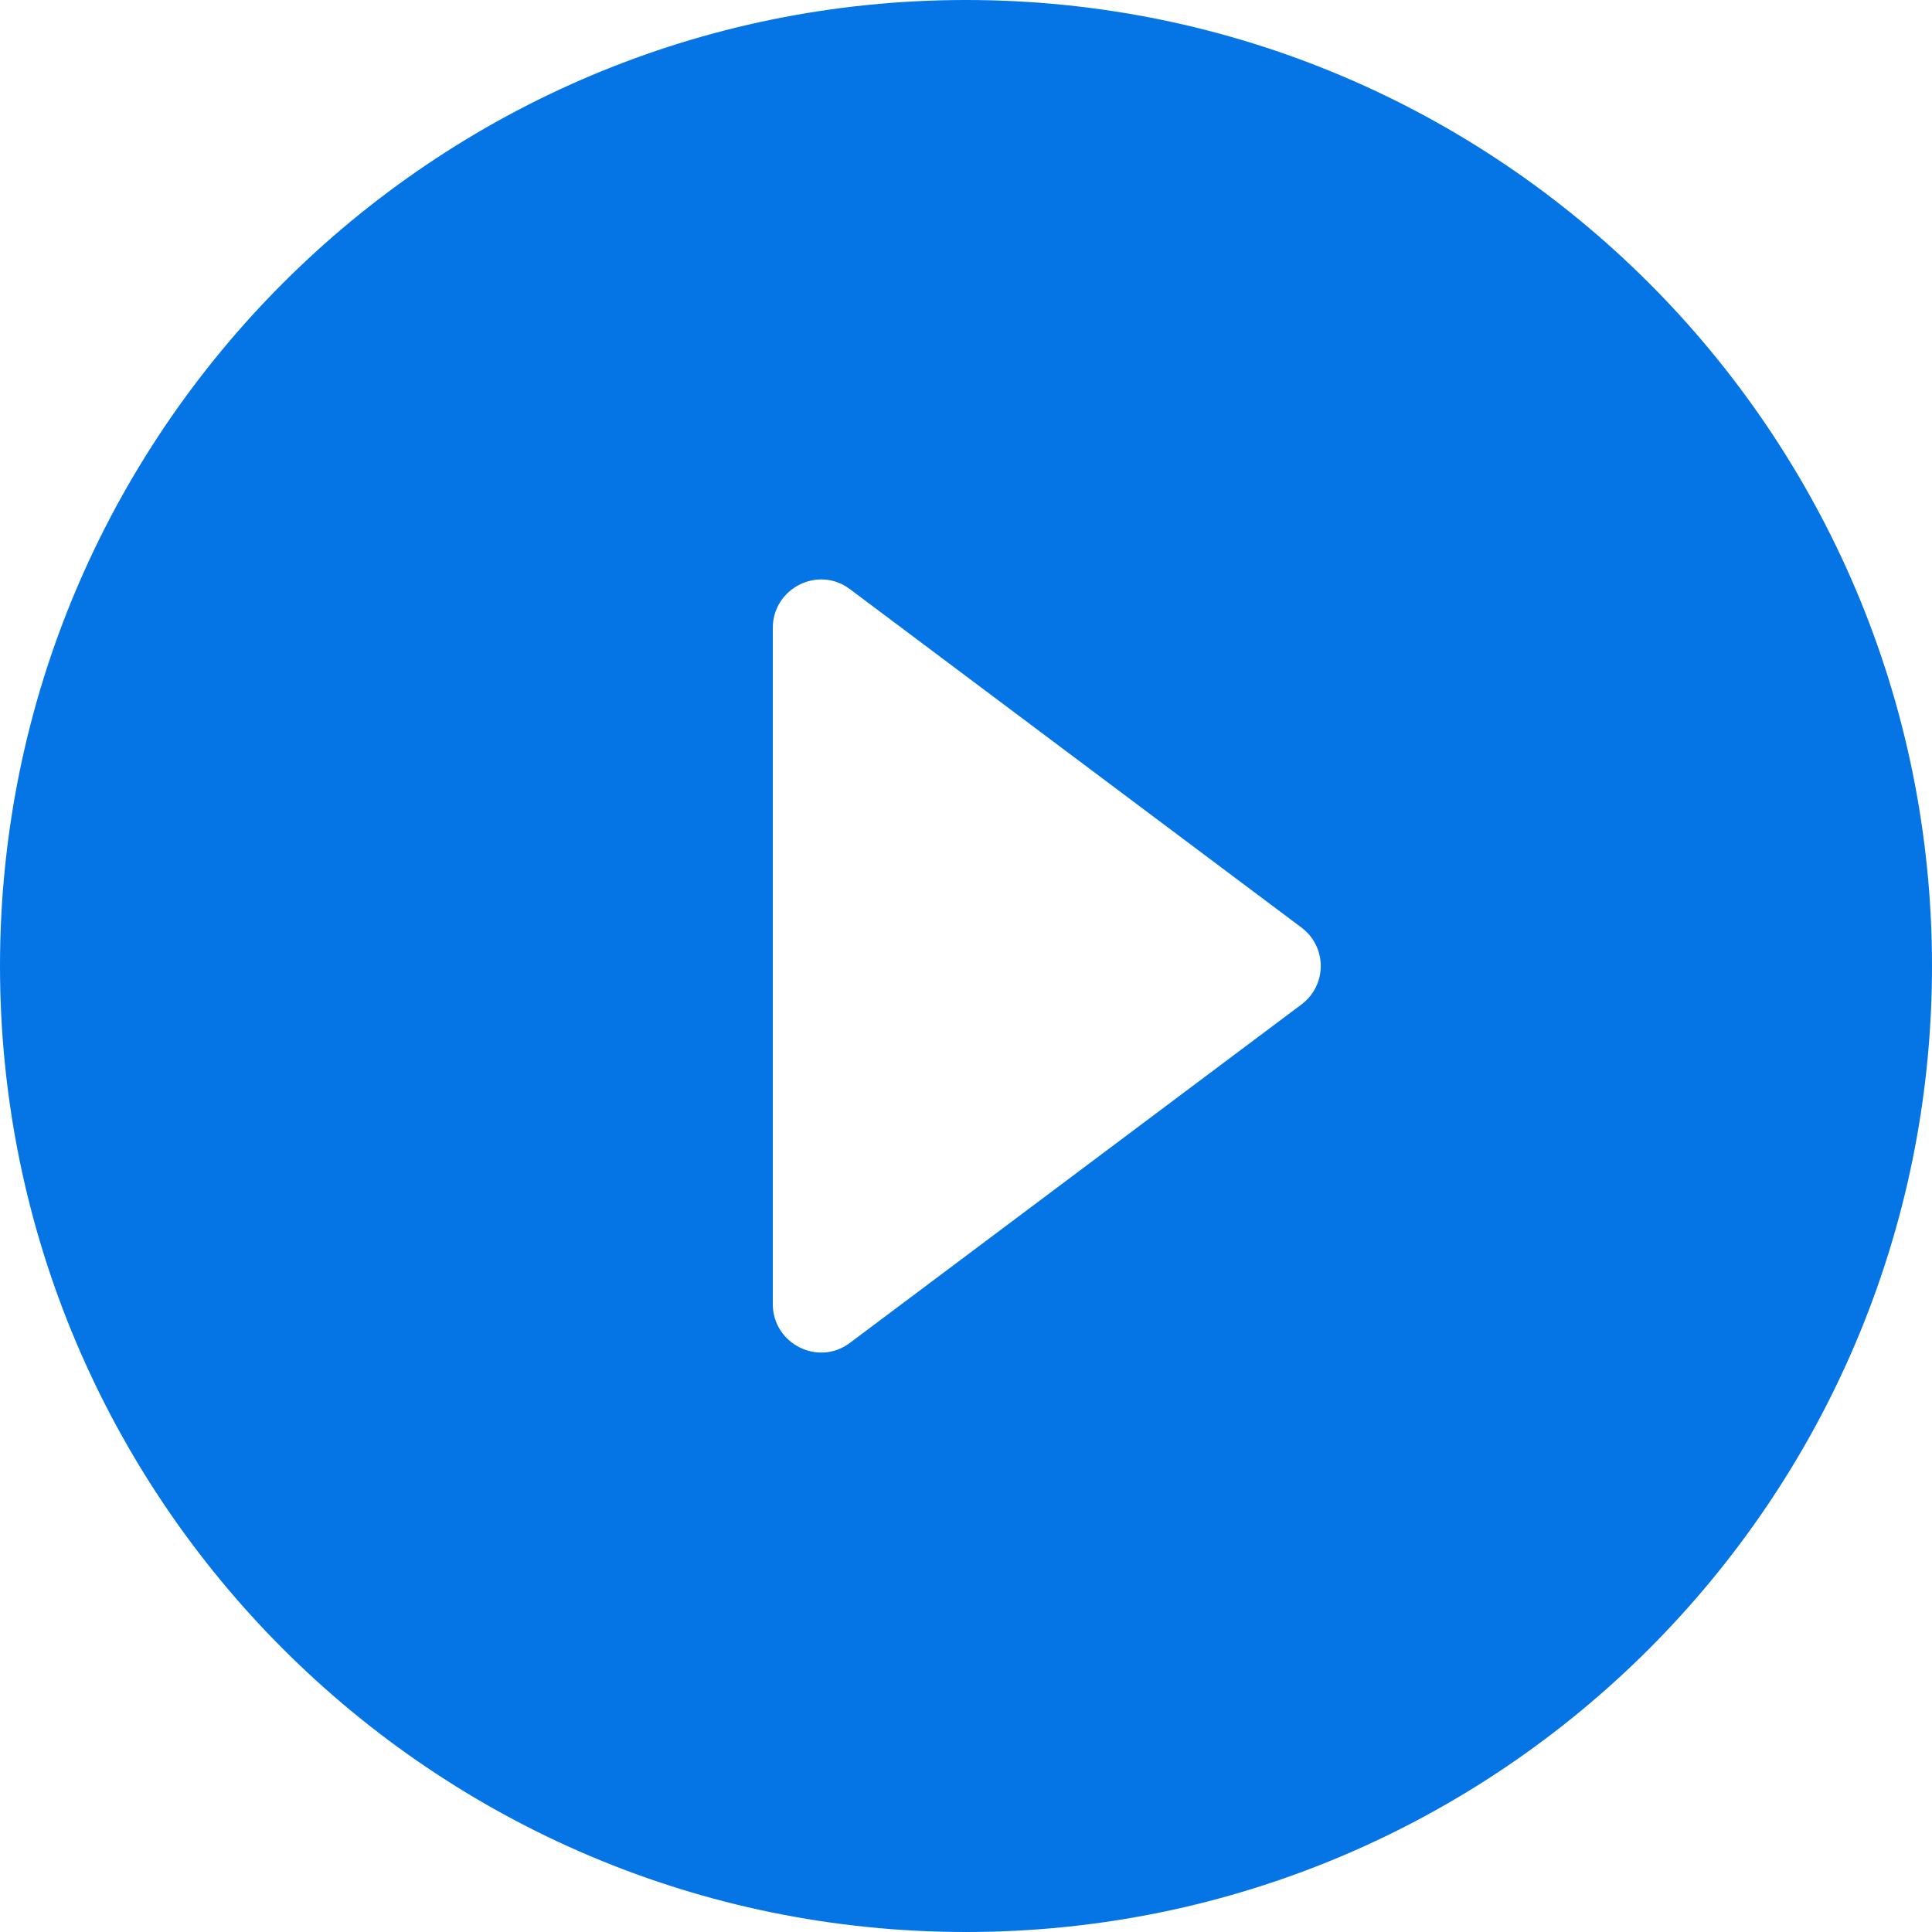 <?xml version="1.0" encoding="UTF-8" standalone="no"?><svg width='10' height='10' viewBox='0 0 10 10' fill='none' xmlns='http://www.w3.org/2000/svg'>
<path fill-rule='evenodd' clip-rule='evenodd' d='M0 5C0 2.24 2.24 0 5 0C7.76 0 10 2.24 10 5C10 7.76 7.76 10 5 10C2.24 10 0 7.76 0 5ZM4.4 3.05C4.235 2.925 4 3.045 4 3.25V6.75C4 6.955 4.235 7.075 4.4 6.95L6.735 5.2C6.87 5.1 6.87 4.9 6.735 4.8L4.4 3.05Z' fill='#0575E6'/>
</svg>
